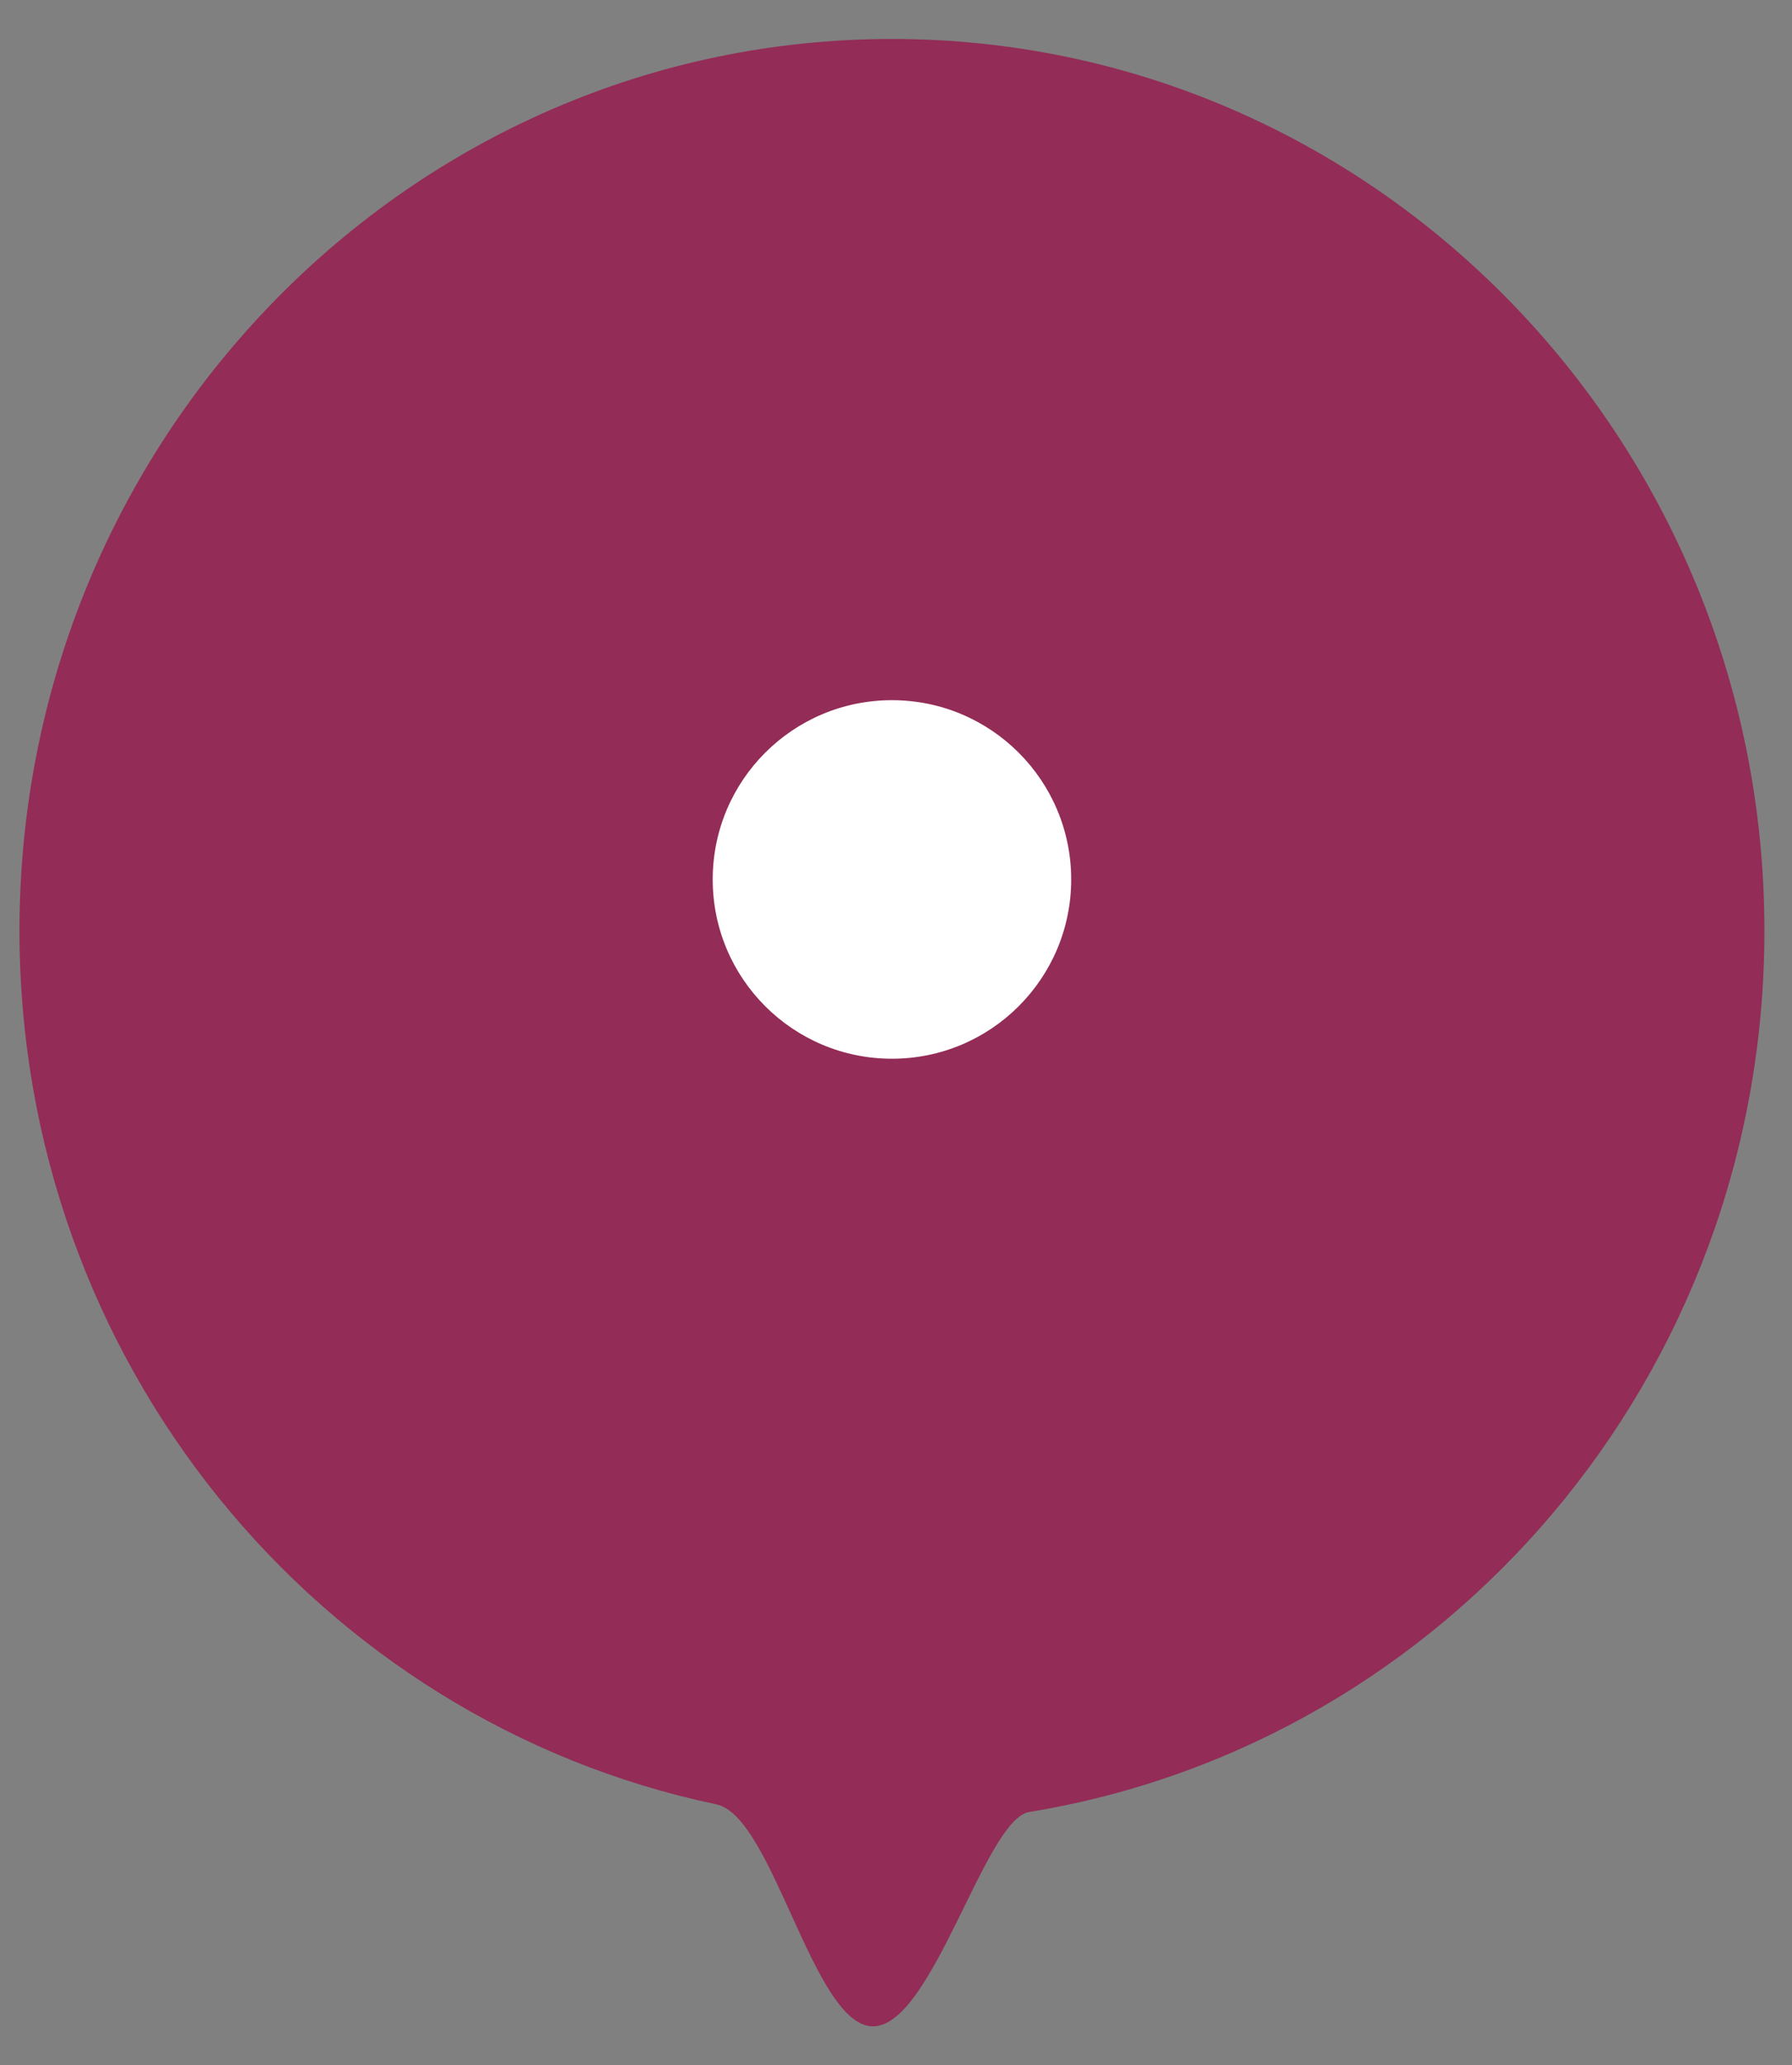 <svg width="46" height="53" viewBox="0 0 46 53" fill="none" xmlns="http://www.w3.org/2000/svg">
<rect x="0" y="0" width="46" height="53" fill="#808080" stroke="none"/>
<path d="M45.292 23.883C45.292 11.249 35.263 1 22.896 1C10.53 1 0.5 11.249 0.5 23.883C0.5 34.935 8.168 44.161 18.393 46.304C19.853 46.62 20.876 52 22.409 52C23.943 52 25.282 46.669 26.426 46.498C37.137 44.746 45.292 35.3 45.292 23.883Z" fill="#932C57"/>
<path d="M22.896 27.169C25.437 27.169 27.497 25.11 27.497 22.569C27.497 20.027 25.437 17.968 22.896 17.968C20.355 17.968 18.295 20.027 18.295 22.569C18.295 25.11 20.355 27.169 22.896 27.169Z" fill="white"/>
</svg>
